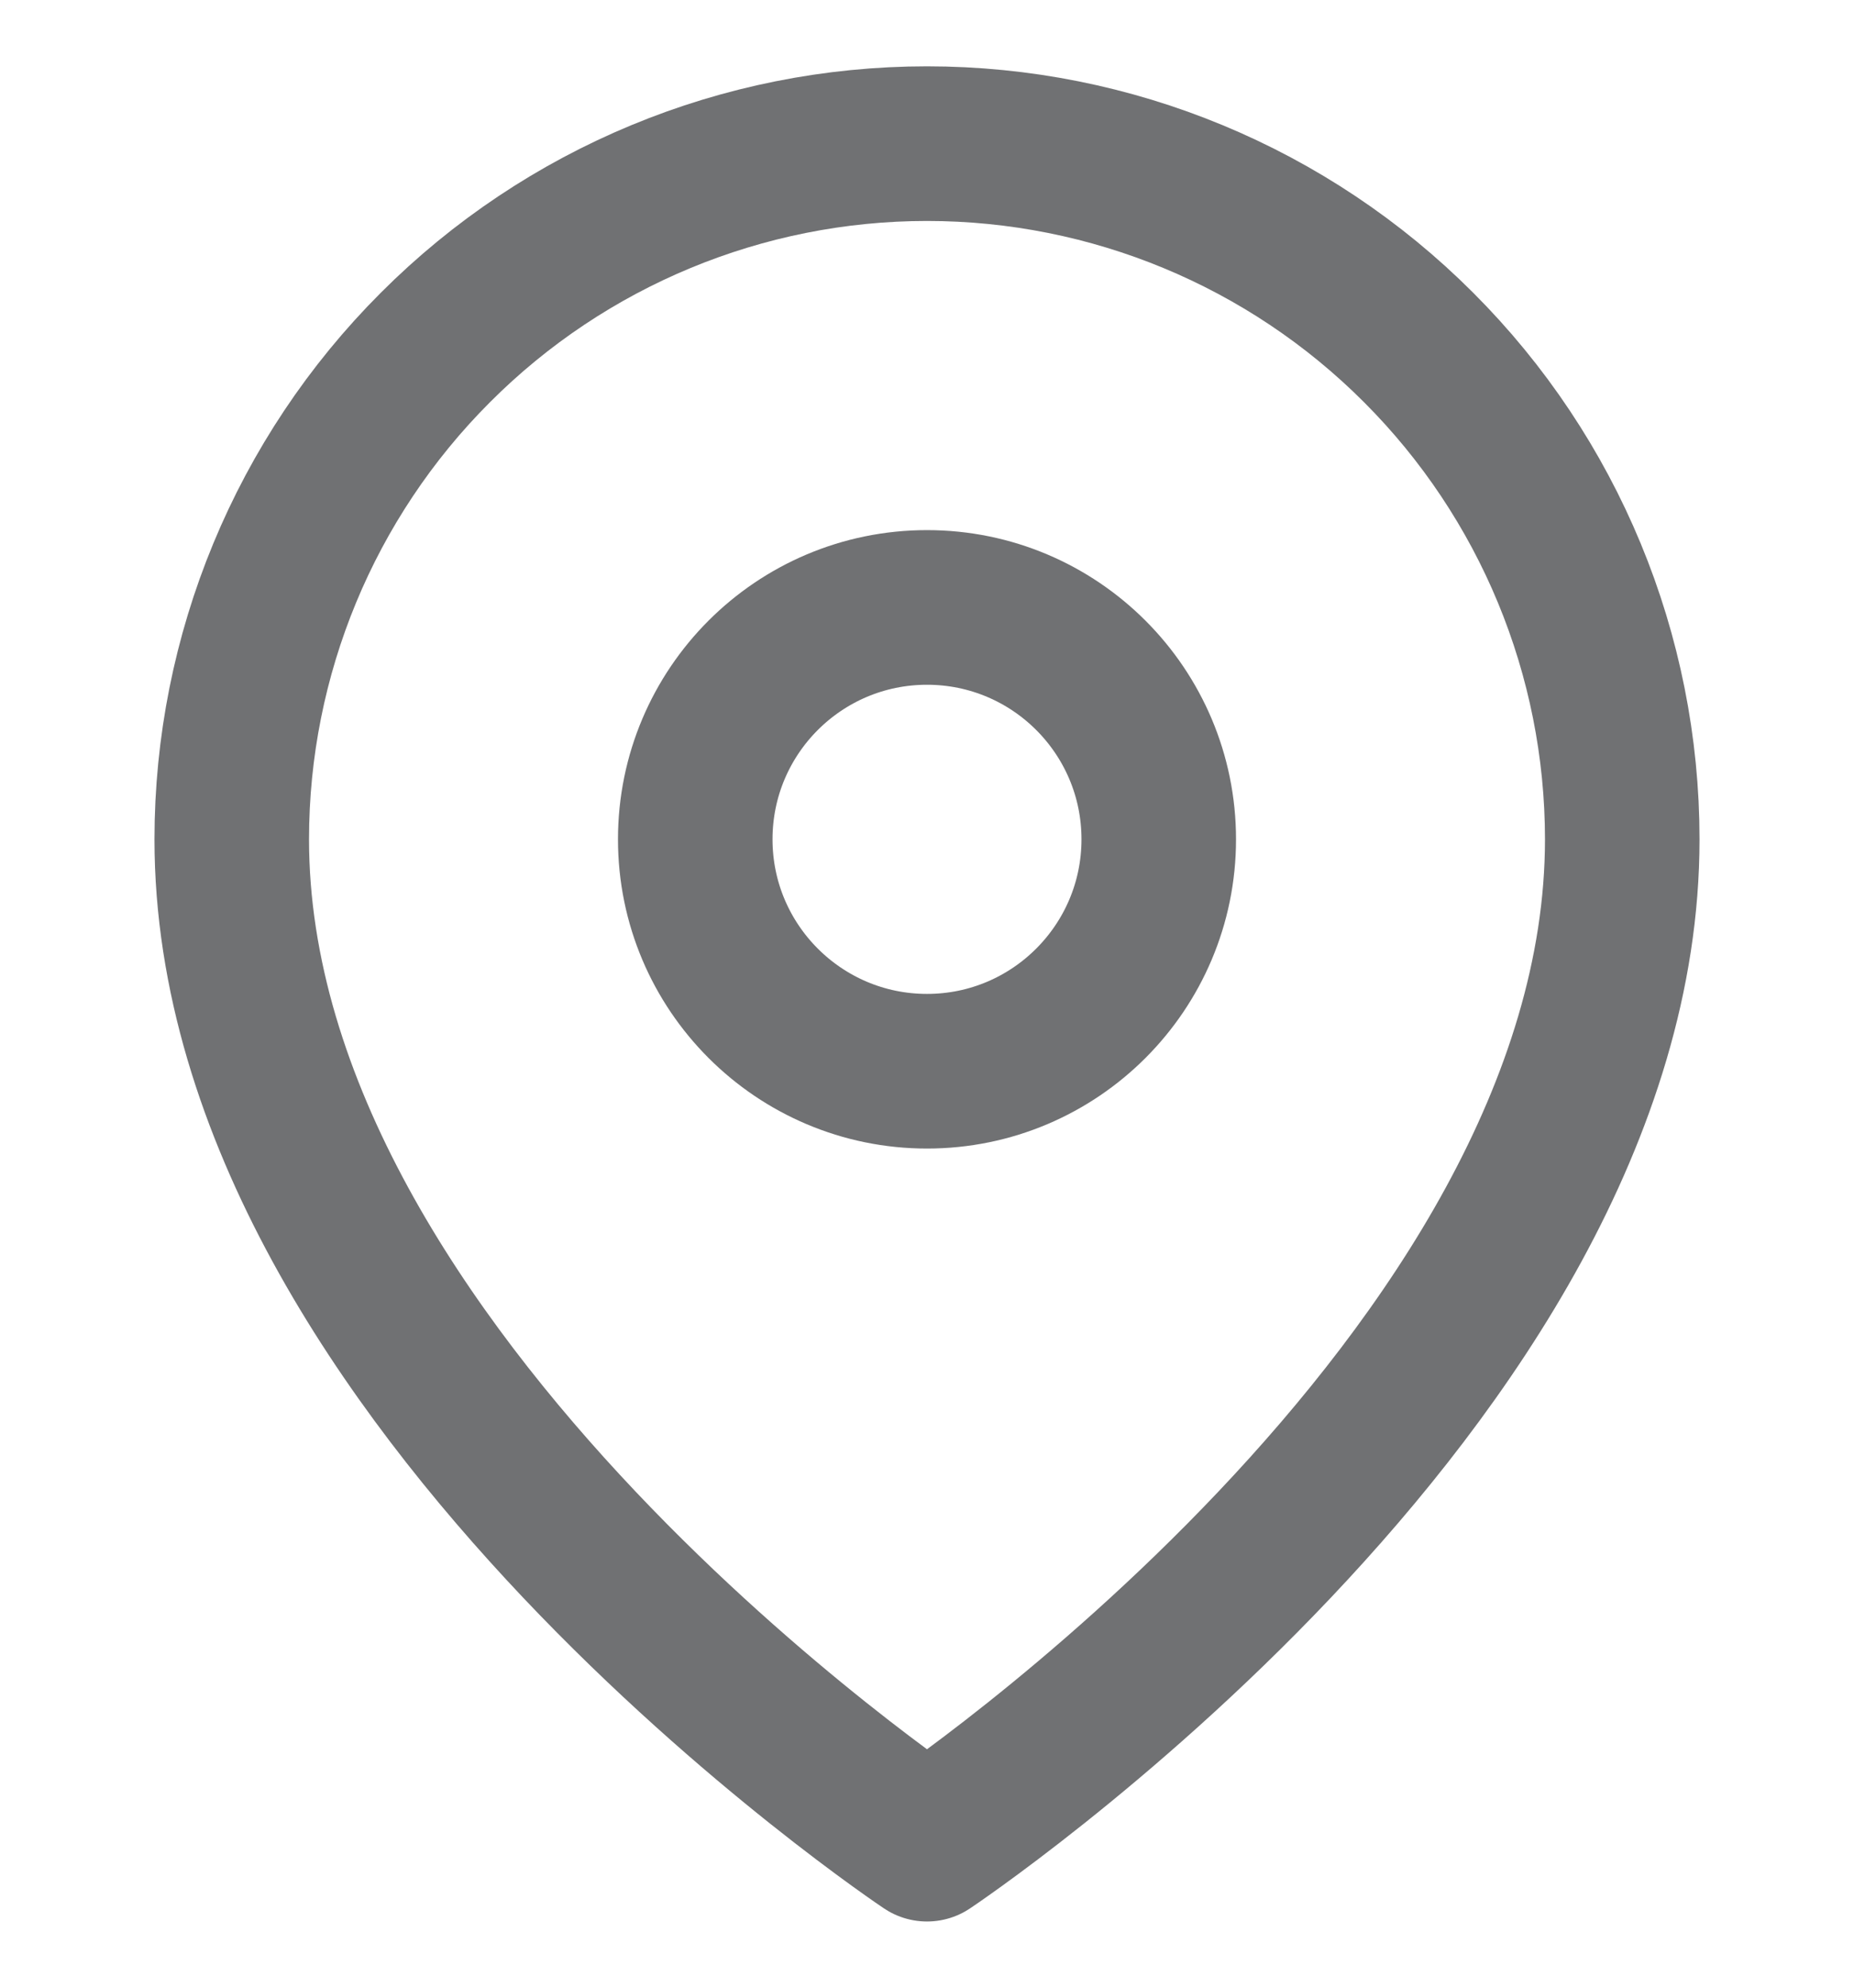 <svg width="14" height="15" viewBox="0 0 14 15" fill="none" xmlns="http://www.w3.org/2000/svg">
<g clip-path="url(#clip0_1321_17667)">
<path d="M12.25 6.334C12.25 10.417 7 13.917 7 13.917C7 13.917 1.75 10.417 1.75 6.334C1.75 4.942 2.303 3.606 3.288 2.622C4.272 1.637 5.608 1.084 7 1.084C8.392 1.084 9.728 1.637 10.712 2.622C11.697 3.606 12.25 4.942 12.25 6.334Z" stroke="#707173" stroke-width="1.167" stroke-linecap="round" stroke-linejoin="round"/>
<path d="M7 8.084C7.966 8.084 8.75 7.3 8.75 6.334C8.75 5.367 7.966 4.584 7 4.584C6.034 4.584 5.25 5.367 5.25 6.334C5.25 7.3 6.034 8.084 7 8.084Z" stroke="#707173" stroke-width="1.167" stroke-linecap="round" stroke-linejoin="round"/>
</g>
<defs>
<clipPath id="clip0_1321_17667">
<rect width="14" height="14" fill="white" transform="translate(0 0.5)"/>
</clipPath>
</defs>
</svg>
